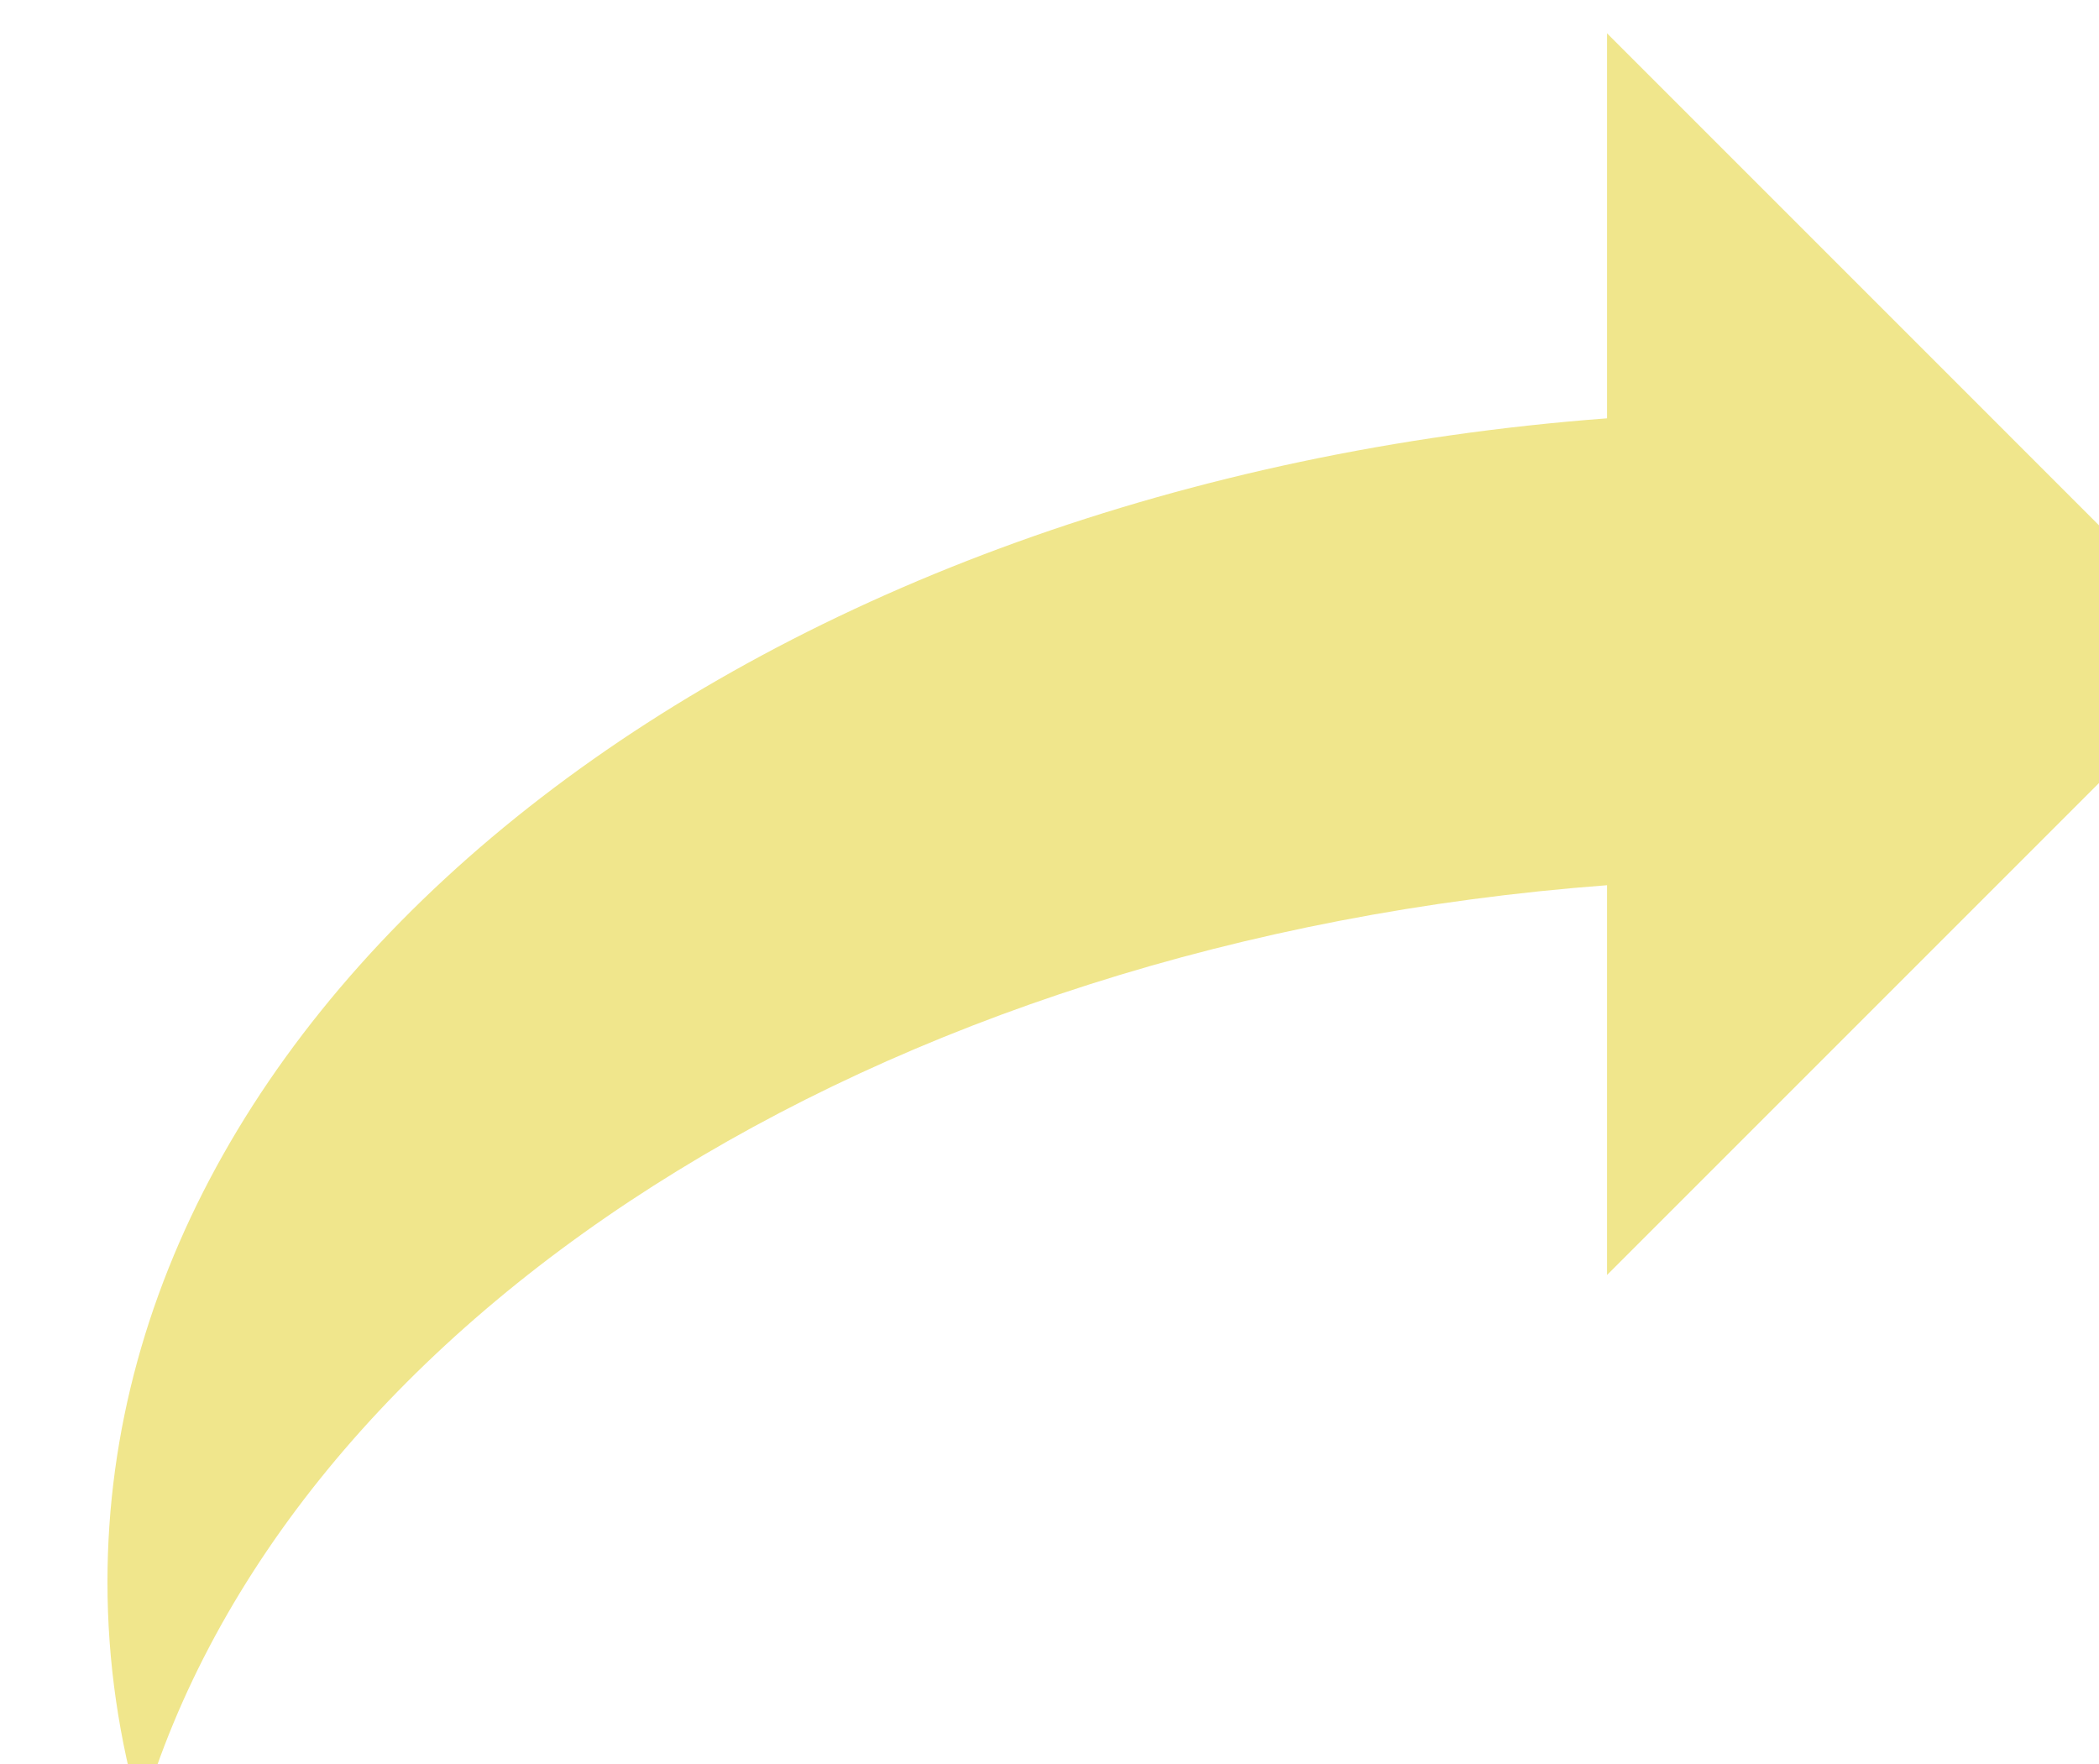 <?xml version="1.0" encoding="UTF-8" standalone="no"?>
<svg
   xmlns:dc="http://purl.org/dc/elements/1.1/"
   xmlns:cc="http://creativecommons.org/ns#"
   xmlns:rdf="http://www.w3.org/1999/02/22-rdf-syntax-ns#"
   xmlns:svg="http://www.w3.org/2000/svg"
   xmlns="http://www.w3.org/2000/svg"
   xmlns:sodipodi="http://sodipodi.sourceforge.net/DTD/sodipodi-0.dtd"
   xmlns:inkscape="http://www.inkscape.org/namespaces/inkscape"
   width="27.282"
   height="22.928"
   viewBox="0 0 7.218 6.066"
   version="1.1"
   id="svg1089"
   sodipodi:docname="pdf.svg"
   inkscape:version="1.0.1 (c497b03c, 2020-09-10)">
  <sodipodi:namedview
     pagecolor="#ffffff"
     bordercolor="#666666"
     borderopacity="1"
     objecttolerance="10"
     gridtolerance="10"
     guidetolerance="10"
     inkscape:pageopacity="0"
     inkscape:pageshadow="2"
     inkscape:window-width="1440"
     inkscape:window-height="819"
     id="namedview2377"
     showgrid="false"
     inkscape:zoom="2.0677135"
     inkscape:cx="70.988428"
     inkscape:cy="21.955003"
     inkscape:window-x="0"
     inkscape:window-y="25"
     inkscape:window-maximized="1"
     inkscape:current-layer="svg1089"
     fit-margin-top="0"
     fit-margin-left="0"
     fit-margin-right="0"
     fit-margin-bottom="0" />
  <style
     id="style1652"></style>
  <defs
     id="defs1083">
    <rect
       x="9.641"
       y="3.587"
       width="58.968"
       height="36.322"
       id="rect3621" />
    <rect
       x="-3.629"
       y="14.515"
       width="107.866"
       height="24.105"
       id="rect3516" />
    <rect
       x="67.28"
       y="115.661"
       width="93.738"
       height="86.179"
       id="rect4156" />
  </defs>
  <g
     id="g4282"
     transform="matrix(0.047,0,0,0.047,-36.435,-11.273)"
     style="fill:#f0e68c;fill-opacity:1"
     inkscape:export-xdpi="96"
     inkscape:export-ydpi="96">
    <g
       id="g4225"
       style="fill:#f0e68c;fill-opacity:1">
      <g
         id="g4223"
         style="fill:#f0e68c;fill-opacity:1">
        <path
           style="fill:#f0e68c;fill-opacity:1"
           d="m 892.794,270.458 v -28.17 l 45.42,45.426 -45.42,45.42 v -28.516 c -53.517,4.034 -96.753,31.905 -107.267,68.052 -1.605,-5.513 -2.452,-11.223 -2.452,-17.071 0,-44.155 48.027,-80.493 109.719,-85.141 z"
           id="path4221" />
      </g>
    </g>
    <g
       id="g4227"
       style="fill:#f0e68c;fill-opacity:1" />
    <g
       id="g4229"
       style="fill:#f0e68c;fill-opacity:1" />
    <g
       id="g4231"
       style="fill:#f0e68c;fill-opacity:1" />
    <g
       id="g4233"
       style="fill:#f0e68c;fill-opacity:1" />
    <g
       id="g4235"
       style="fill:#f0e68c;fill-opacity:1" />
    <g
       id="g4237"
       style="fill:#f0e68c;fill-opacity:1" />
    <g
       id="g4239"
       style="fill:#f0e68c;fill-opacity:1" />
    <g
       id="g4241"
       style="fill:#f0e68c;fill-opacity:1" />
    <g
       id="g4243"
       style="fill:#f0e68c;fill-opacity:1" />
    <g
       id="g4245"
       style="fill:#f0e68c;fill-opacity:1" />
    <g
       id="g4247"
       style="fill:#f0e68c;fill-opacity:1" />
    <g
       id="g4249"
       style="fill:#f0e68c;fill-opacity:1" />
    <g
       id="g4251"
       style="fill:#f0e68c;fill-opacity:1" />
    <g
       id="g4253"
       style="fill:#f0e68c;fill-opacity:1" />
    <g
       id="g4255"
       style="fill:#f0e68c;fill-opacity:1" />
  </g>
  <g
     aria-label="O"
     id="text3619"
     style="font-style:normal;font-weight:normal;font-size:10.583px;line-height:1.25;font-family:sans-serif;white-space:pre;shape-inside:url(#rect3621);fill:#000000;fill-opacity:1;stroke:#f0e68c;stroke-opacity:1"
     transform="translate(-14.433,-7.488)" />
</svg>

